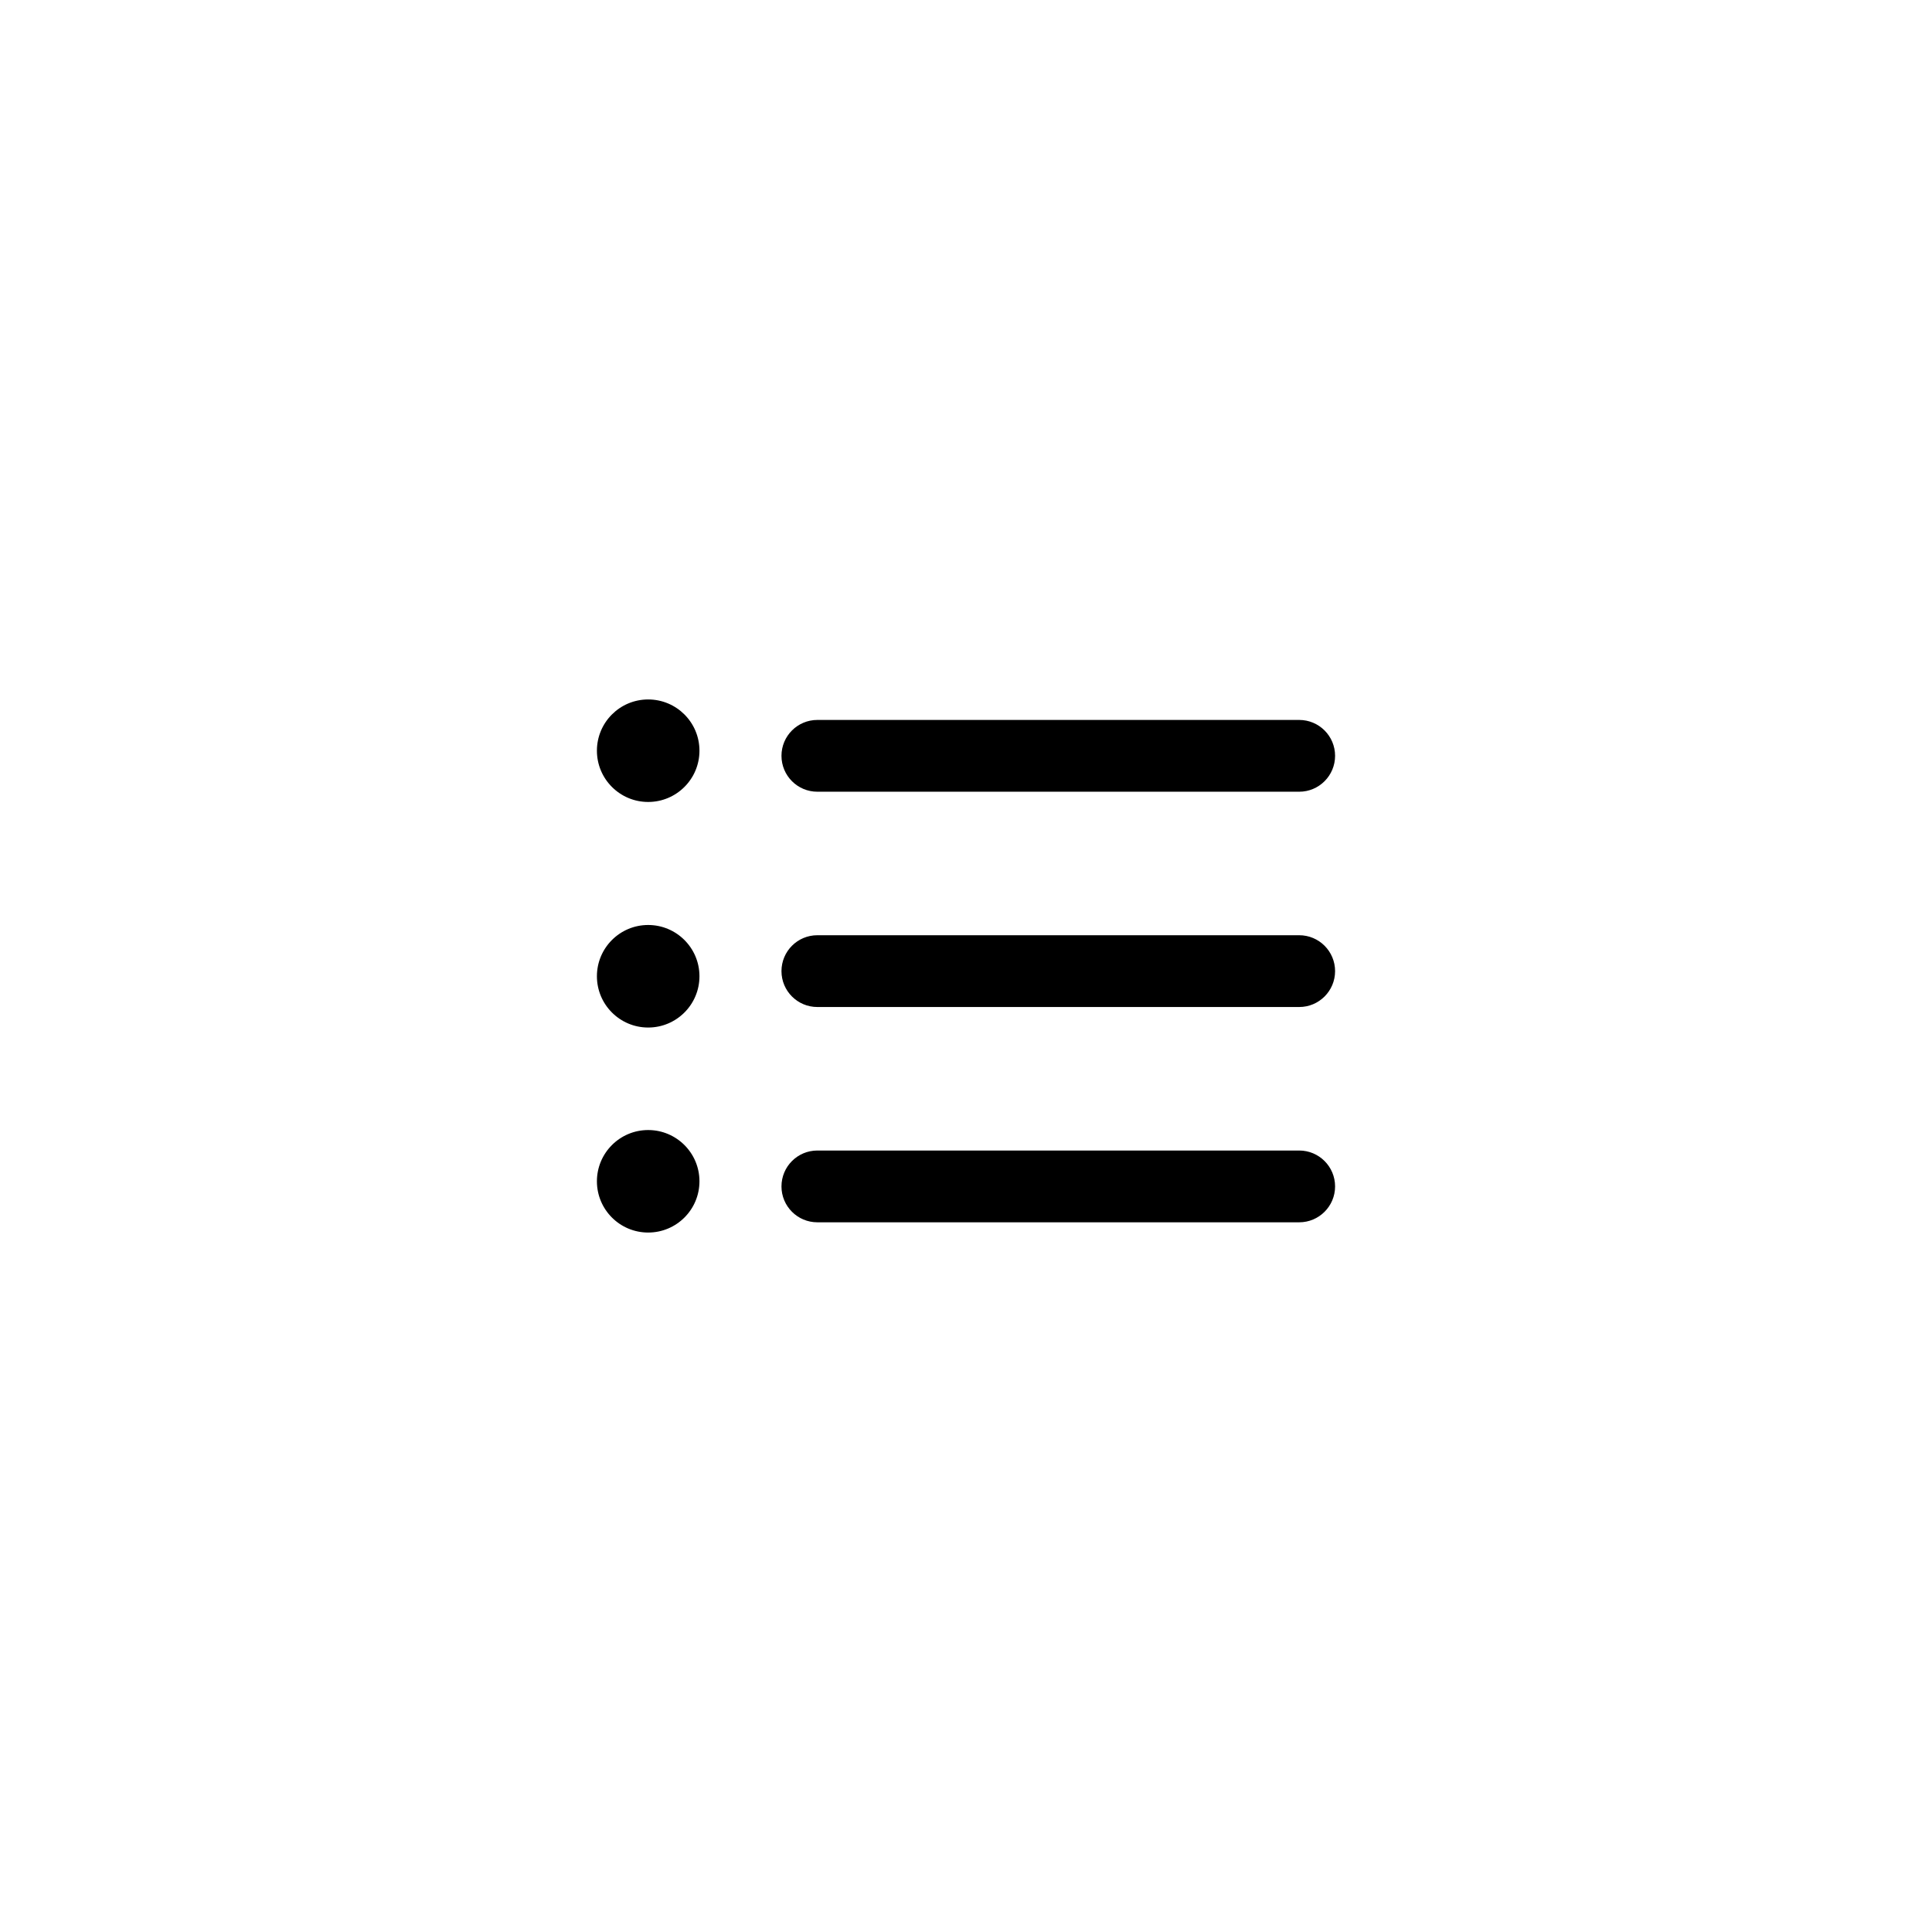 <svg width="53" height="53" viewBox="0 0 53 53" fill="none" xmlns="http://www.w3.org/2000/svg">
<g filter="url(#filter0_d)">
<path fill-rule="evenodd" clip-rule="evenodd" d="M26.5 45C38.926 45 49 34.926 49 22.5C49 10.074 38.926 0 26.5 0C14.074 0 4 10.074 4 22.5C4 34.926 14.074 45 26.5 45Z" fill="white"/>
<path fill-rule="evenodd" clip-rule="evenodd" d="M19.188 16.594C19.188 17.37 18.558 18 17.781 18C17.005 18 16.375 17.37 16.375 16.594C16.375 15.817 17.005 15.188 17.781 15.188C18.558 15.188 19.188 15.817 19.188 16.594ZM22.422 15.75C21.878 15.75 21.438 16.191 21.438 16.734C21.438 17.278 21.878 17.719 22.422 17.719H35.641C36.184 17.719 36.625 17.278 36.625 16.734C36.625 16.191 36.184 15.75 35.641 15.75H22.422ZM17.781 24.188C18.558 24.188 19.188 23.558 19.188 22.781C19.188 22.005 18.558 21.375 17.781 21.375C17.005 21.375 16.375 22.005 16.375 22.781C16.375 23.558 17.005 24.188 17.781 24.188ZM19.188 28.406C19.188 29.183 18.558 29.812 17.781 29.812C17.005 29.812 16.375 29.183 16.375 28.406C16.375 27.63 17.005 27 17.781 27C18.558 27 19.188 27.63 19.188 28.406ZM21.438 22.641C21.438 22.097 21.878 21.656 22.422 21.656H35.641C36.184 21.656 36.625 22.097 36.625 22.641C36.625 23.184 36.184 23.625 35.641 23.625H22.422C21.878 23.625 21.438 23.184 21.438 22.641ZM22.422 27.562C21.878 27.562 21.438 28.003 21.438 28.547C21.438 29.09 21.878 29.531 22.422 29.531H35.641C36.184 29.531 36.625 29.09 36.625 28.547C36.625 28.003 36.184 27.562 35.641 27.562H22.422Z" fill="black"/>
</g>
<defs>
<filter id="filter0_d" x="0" y="0" width="53" height="53" filterUnits="userSpaceOnUse" color-interpolation-filters="sRGB">
<feFlood flood-opacity="0" result="BackgroundImageFix"/>
<feColorMatrix in="SourceAlpha" type="matrix" values="0 0 0 0 0 0 0 0 0 0 0 0 0 0 0 0 0 0 127 0"/>
<feOffset dy="4"/>
<feGaussianBlur stdDeviation="2"/>
<feColorMatrix type="matrix" values="0 0 0 0 0 0 0 0 0 0 0 0 0 0 0 0 0 0 0.25 0"/>
<feBlend mode="normal" in2="BackgroundImageFix" result="effect1_dropShadow"/>
<feBlend mode="normal" in="SourceGraphic" in2="effect1_dropShadow" result="shape"/>
</filter>
</defs>
</svg>
